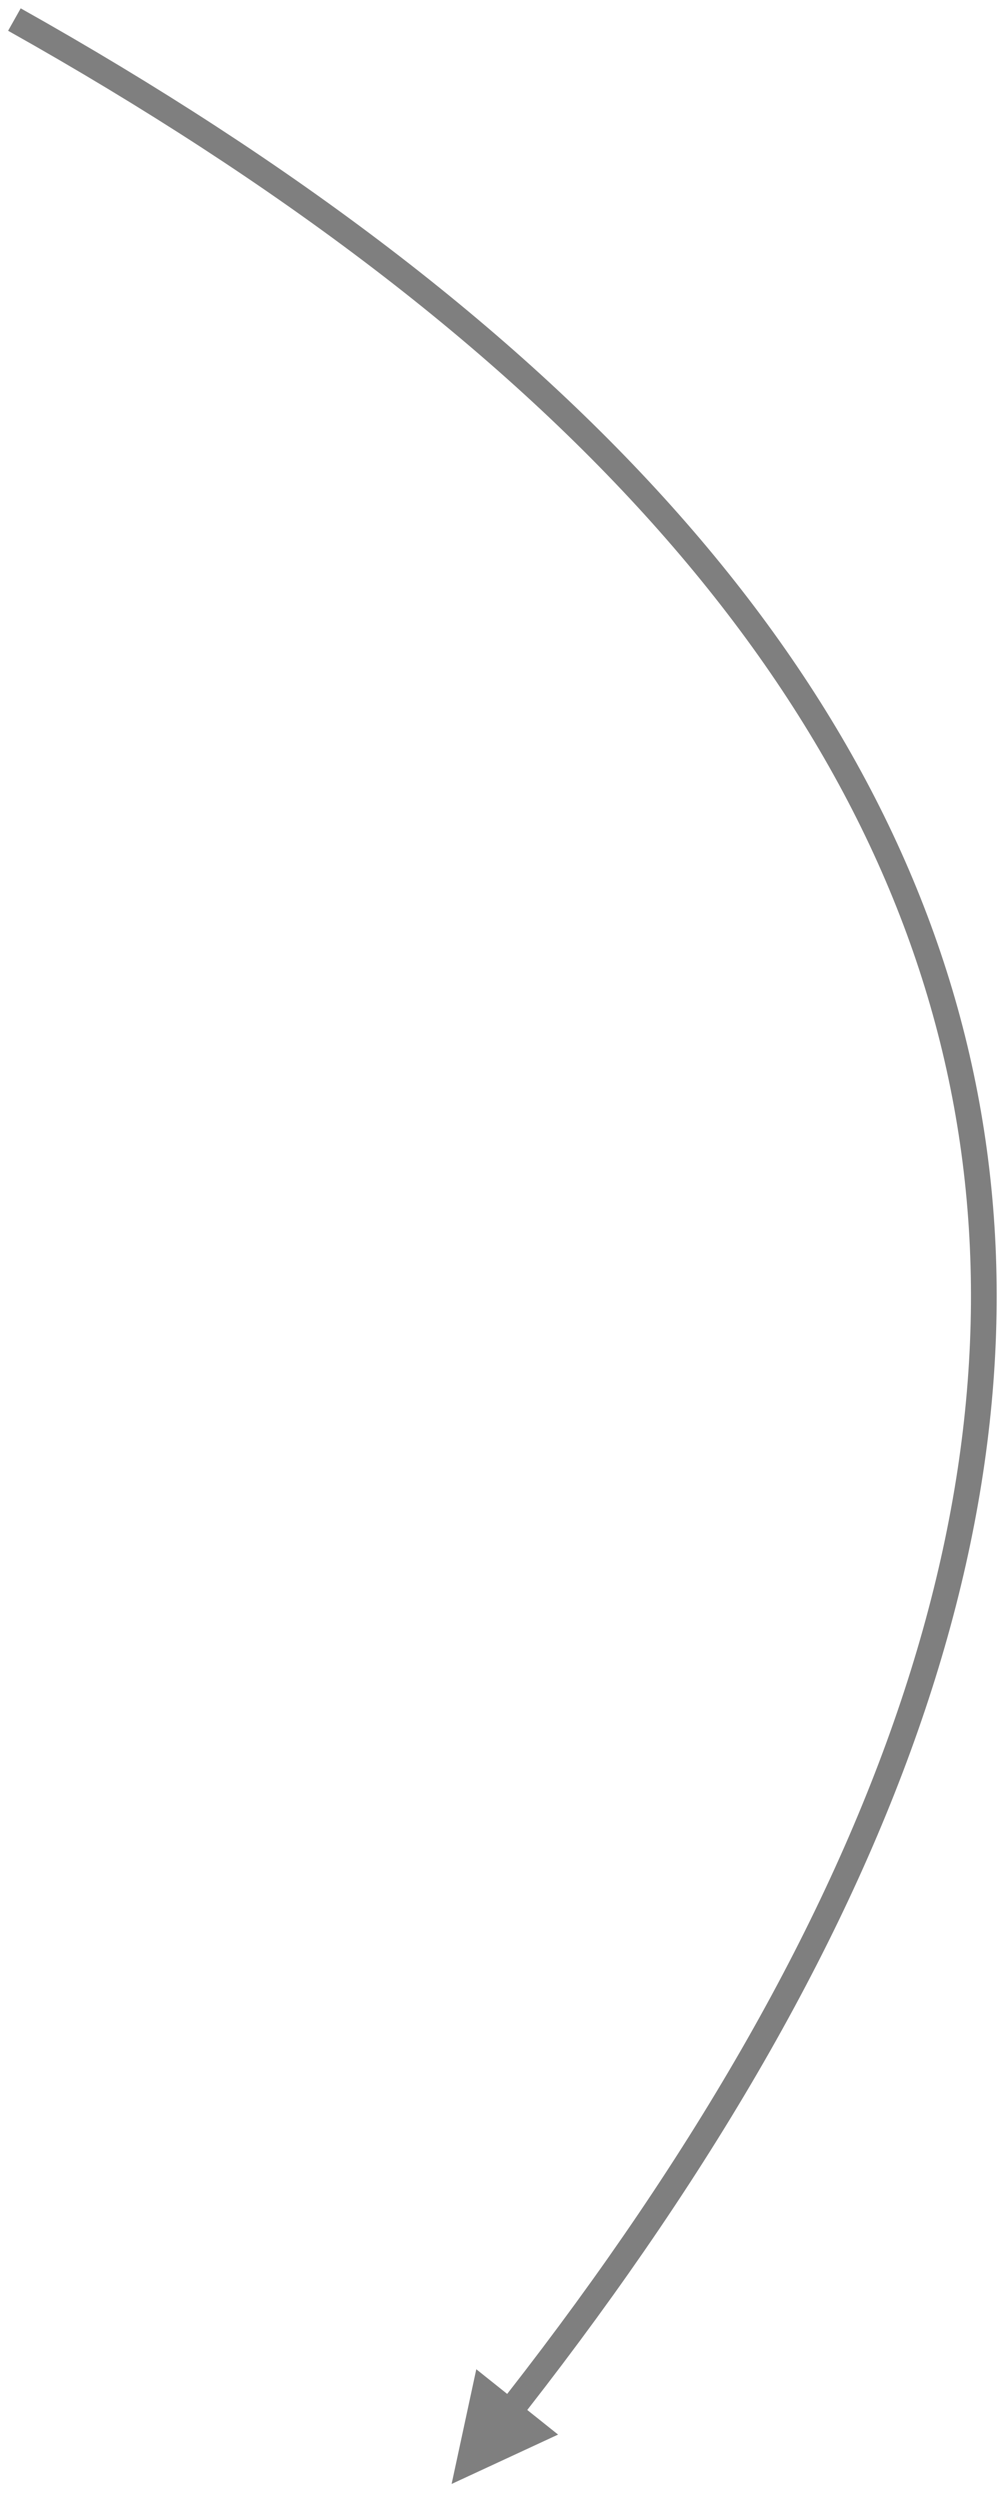 <?xml version="1.0" encoding="UTF-8" standalone="no"?><svg xmlns="http://www.w3.org/2000/svg" xmlns:xlink="http://www.w3.org/1999/xlink" clip-rule="evenodd" stroke-miterlimit="4.00" viewBox="0 0 195 486"><desc>SVG generated by Keynote</desc><defs></defs><g transform="matrix(1.00, 0.00, -0.00, -1.00, 0.0, 486.0)"><g opacity="0.50"><g><clipPath id="clip-268"><path d="M 0.0 0.0 L 195.0 0.0 L 195.0 486.0 L 0.0 486.0 Z M 0.0 0.0 "></path></clipPath><g clip-path="url(#clip-268)"><path d="M 0.0 0.0 C 212.8 119.5 245.4 273.9 97.8 463.1 L 96.2 465.1 " fill="none" stroke="#000000" stroke-width="5.00" transform="matrix(1.00, 0.00, 0.00, -1.00, 2.8, 482.2)"></path><path d="M 92.6 25.4 L 87.8 3.1 L 108.5 12.7 Z M 92.6 25.4 " fill="#000000"></path></g></g></g></g></svg>
